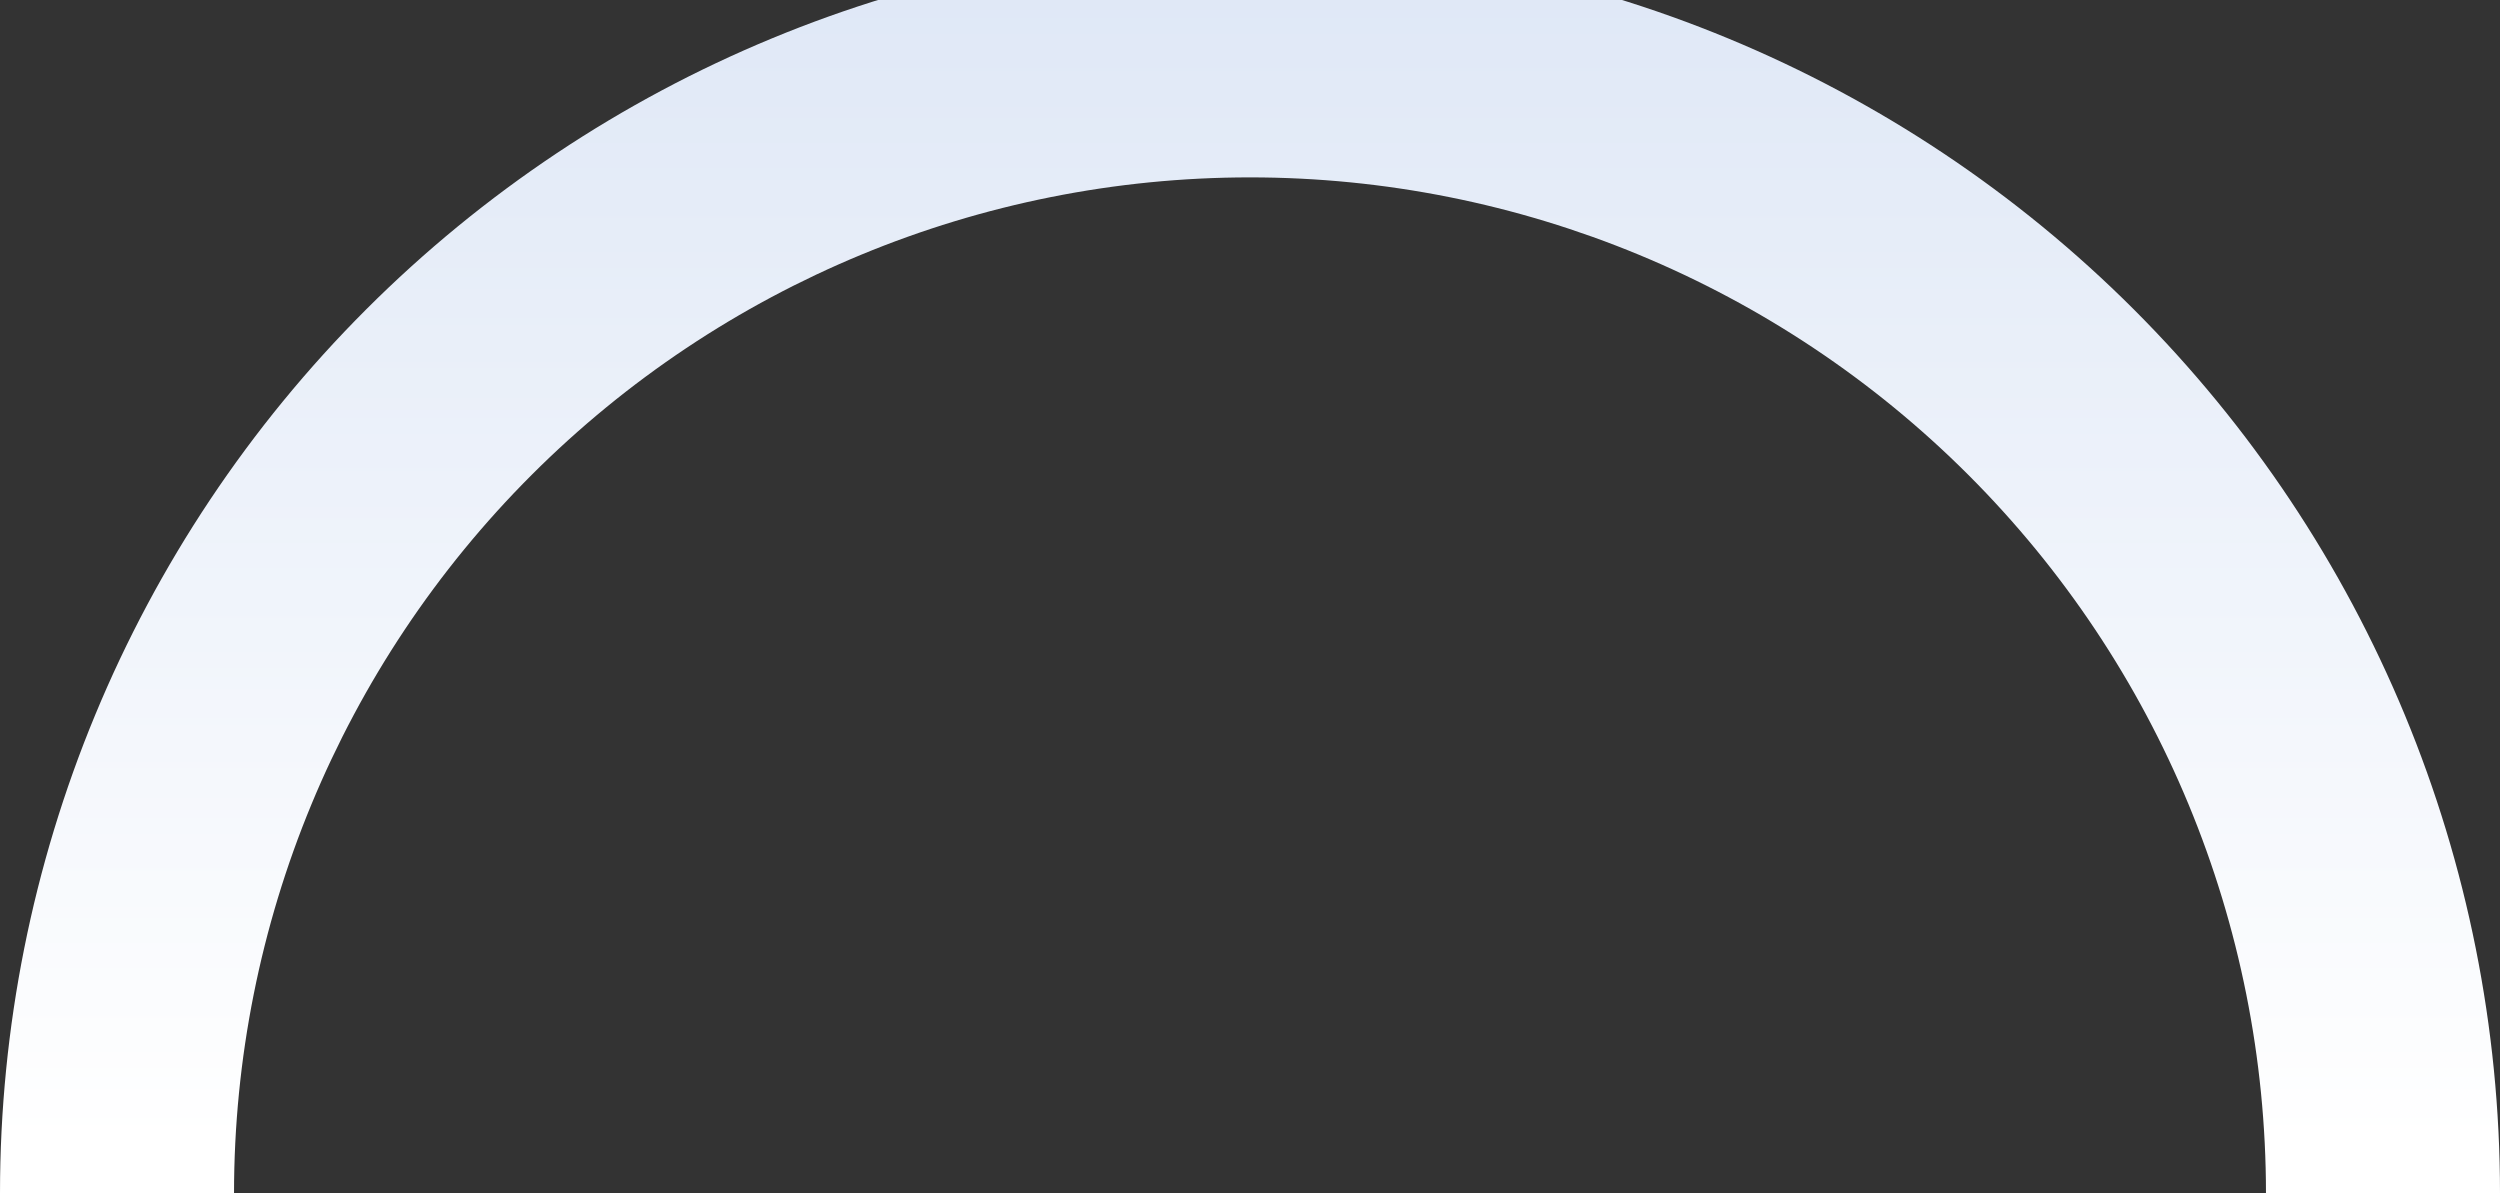 <svg width="1324" height="632" viewBox="0 0 1324 632" fill="none" xmlns="http://www.w3.org/2000/svg">
<rect x="0" y="0" width="1324" height="632" fill="#333333" stroke="none"/>
<path d="M1324 632C1324 456.427 1254.25 288.044 1130.1 163.895C1005.96 39.746 837.573 -30 662 -30C486.427 -30 318.044 39.746 193.895 163.895C69.746 288.044 2.65108e-05 456.427 0 632L123.941 632C123.941 489.298 180.629 352.44 281.535 251.535C382.44 150.629 519.298 93.941 662 93.941C804.702 93.941 941.56 150.629 1042.47 251.535C1143.37 352.44 1200.06 489.298 1200.06 632H1324Z" fill="url(#paint0_linear_651_50)"/>
<defs>
<linearGradient id="paint0_linear_651_50" x1="662" y1="-30" x2="662" y2="1294" gradientUnits="userSpaceOnUse">
<stop stop-color="#DEE7F6"/>
<stop offset="0.48" stop-color="white"/>
</linearGradient>
</defs>
</svg>
